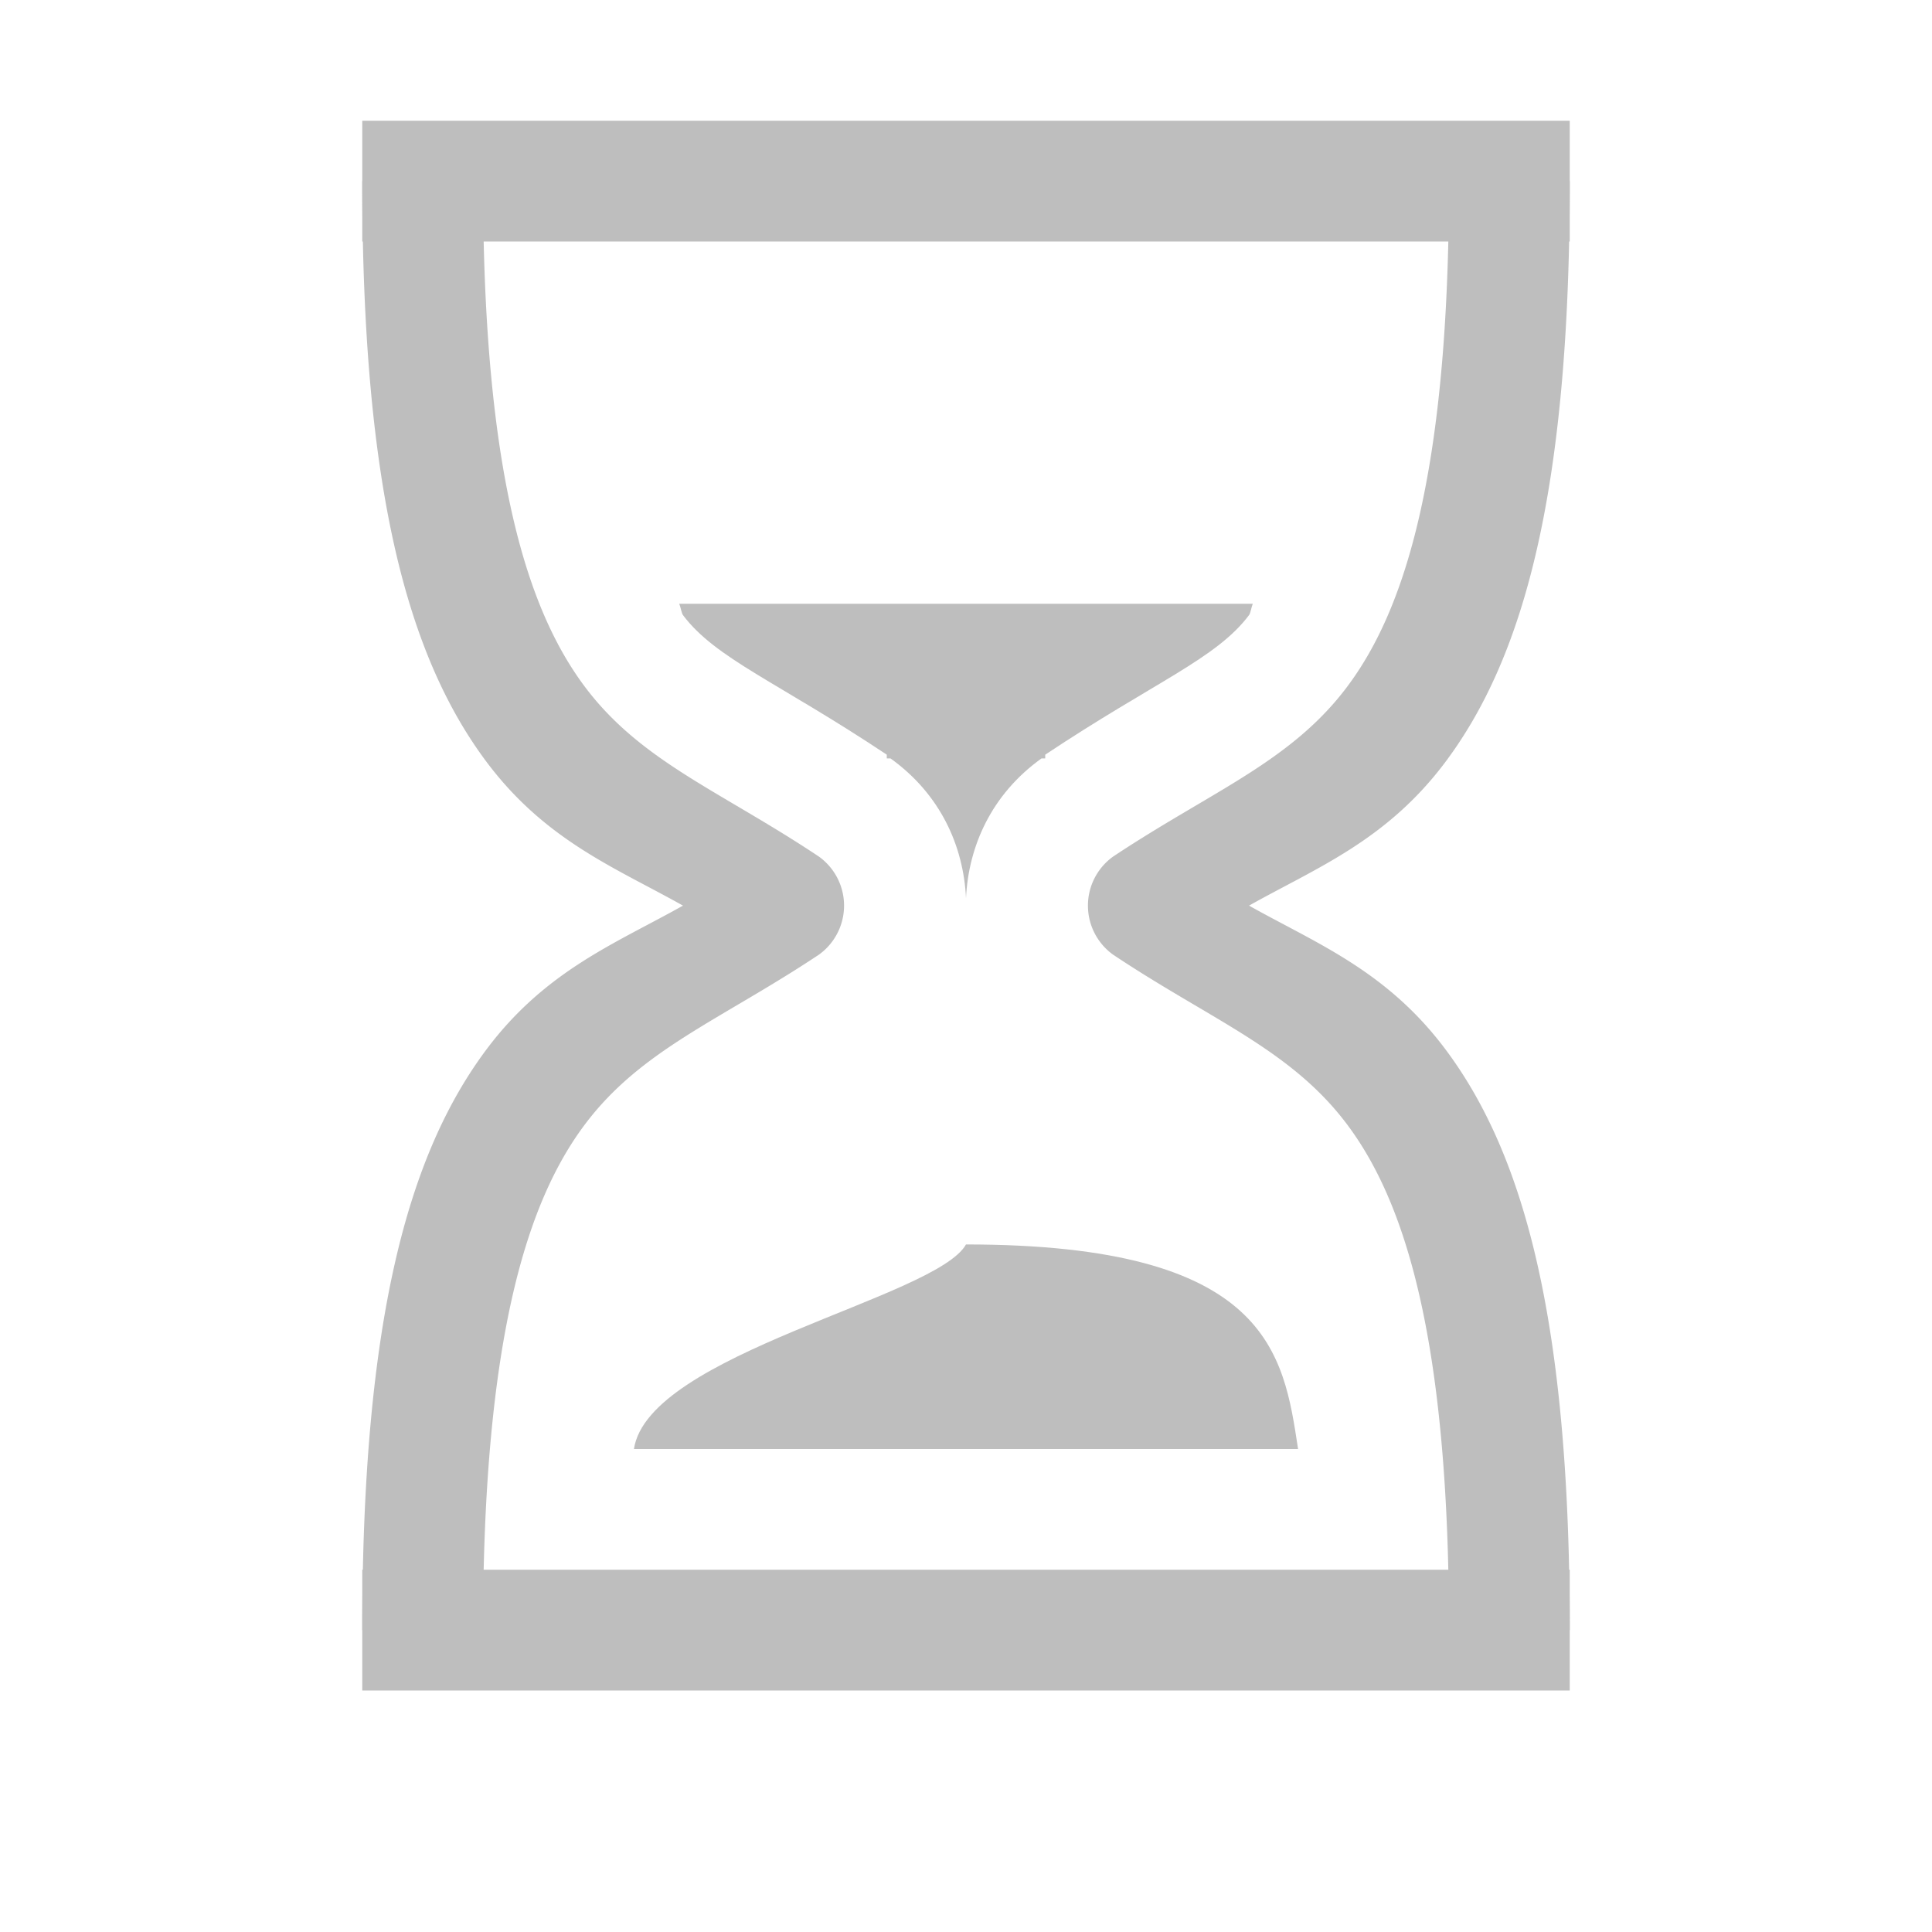 <?xml version='1.0' encoding='UTF-8' standalone='no'?>
<!-- Created with Inkscape (http://www.inkscape.org/) -->

<svg xmlns:cc='http://creativecommons.org/ns#' xmlns:dc='http://purl.org/dc/elements/1.1/' sodipodi:docname='folder-recent-symbolic.svg' inkscape:export-filename='/home/sam/img/source-symbolic.png' inkscape:export-xdpi='270' inkscape:export-ydpi='270' height='16' id='svg7384' xmlns:inkscape='http://www.inkscape.org/namespaces/inkscape' xmlns:osb='http://www.openswatchbook.org/uri/2009/osb' xmlns:rdf='http://www.w3.org/1999/02/22-rdf-syntax-ns#' xmlns:sodipodi='http://sodipodi.sourceforge.net/DTD/sodipodi-0.dtd' style='enable-background:new' xmlns:svg='http://www.w3.org/2000/svg' version='1.1' inkscape:version='0.48.4 r9939' width='16' xmlns='http://www.w3.org/2000/svg'>
  <sodipodi:namedview inkscape:bbox-nodes='true' inkscape:bbox-paths='true' bordercolor='#666666' borderlayer='false' borderopacity='1' inkscape:current-layer='layer1' inkscape:cx='-473.69926' inkscape:cy='-68.31101' gridtolerance='10' inkscape:guide-bbox='true' guidetolerance='10' id='namedview88' inkscape:object-nodes='true' inkscape:object-paths='true' objecttolerance='10' pagecolor='#333333' inkscape:pageopacity='1' inkscape:pageshadow='2' showborder='true' showgrid='false' showguides='true' inkscape:showpageshadow='true' inkscape:snap-bbox='true' inkscape:snap-bbox-edge-midpoints='false' inkscape:snap-bbox-midpoints='false' inkscape:snap-center='false' inkscape:snap-global='true' inkscape:snap-grids='true' inkscape:snap-intersection-paths='true' inkscape:snap-midpoints='true' inkscape:snap-nodes='true' inkscape:snap-object-midpoints='true' inkscape:snap-others='true' inkscape:snap-page='false' inkscape:snap-smooth-nodes='true' inkscape:snap-to-guides='true' inkscape:window-height='700' inkscape:window-maximized='1' inkscape:window-width='1364' inkscape:window-x='0' inkscape:window-y='28' inkscape:zoom='1'>
    <inkscape:grid color='#000000' dotted='false' empcolor='#0800ff' empopacity='0.463' empspacing='4' enabled='true' id='grid4866' opacity='0.165' originx='-504px' originy='-540px' snapvisiblegridlinesonly='true' spacingx='0.25px' spacingy='0.25px' type='xygrid' visible='true'/>
  </sodipodi:namedview>
  <title id='title8473'>Moka Symbolic Icon Theme</title>
  <defs id='defs7386'>
    <linearGradient id='linearGradient5606' osb:paint='solid'>
      <stop id='stop5608' offset='0' style='stop-color:#000000;stop-opacity:1;'/>
    </linearGradient>
    <filter inkscape:collect='always' color-interpolation-filters='sRGB' id='filter7554'>
      <feBlend inkscape:collect='always' id='feBlend7556' in2='BackgroundImage' mode='darken'/>
    </filter>
  </defs>
  <g inkscape:groupmode='layer' id='layer9' inkscape:label='status' style='display:inline' transform='translate(-745,323)'/>
  <g inkscape:groupmode='layer' id='layer10' inkscape:label='devices' style='display:inline;filter:url(#filter7554)' transform='translate(-745,323)'/>
  <g inkscape:groupmode='layer' id='layer1' inkscape:label='places' style='display:inline' transform='translate(-504,-294)'>
    
    <rect height='1' id='rect5102-8' style='fill:#bebebe;fill-opacity:1;stroke:none' transform='scale(1,-1)' width='10' x='507' y='-308'/>
    <rect height='1' id='rect5104-3' style='fill:#bebebe;fill-opacity:1;stroke:none' transform='scale(1,-1)' width='10' x='507' y='-296'/>
    <path inkscape:connector-curvature='0' d='m 507,295.5 c 10e-6,2.55 0.373,3.934 1.031,4.812 0.49,0.653 1.072,0.877 1.625,1.188 -0.553,0.311 -1.135,0.535 -1.625,1.188 -0.658,0.878 -1.031,2.263 -1.031,4.812 l 1,0 c 0,-2.45 0.377,-3.566 0.844,-4.188 0.467,-0.622 1.123,-0.864 1.938,-1.406 a 0.5,0.5 0 0 0 0,-0.812 c -0.814,-0.543 -1.471,-0.784 -1.938,-1.406 C 508.377,299.065 508,297.95 508,295.5 l -1,0 z' id='path5888-6' style='font-size:medium;font-style:normal;font-variant:normal;font-weight:normal;font-stretch:normal;text-indent:0;text-align:start;text-decoration:none;line-height:normal;letter-spacing:normal;word-spacing:normal;text-transform:none;direction:ltr;block-progression:tb;writing-mode:lr-tb;text-anchor:start;baseline-shift:baseline;color:#000000;fill:#bebebe;fill-opacity:1;stroke:none;stroke-width:1px;marker:none;visibility:visible;display:inline;overflow:visible;enable-background:accumulate;font-family:Sans;-inkscape-font-specification:Sans'/>
    <path inkscape:connector-curvature='0' d='m 516,295.5 c 0,2.45 -0.377,3.566 -0.844,4.188 -0.467,0.622 -1.123,0.864 -1.938,1.406 a 0.5,0.5 0 0 0 0,0.812 c 0.814,0.543 1.471,0.784 1.938,1.406 C 515.623,303.935 516,305.05 516,307.5 l 1,0 c -10e-6,-2.55 -0.373,-3.934 -1.031,-4.812 -0.49,-0.653 -1.072,-0.877 -1.625,-1.188 0.553,-0.311 1.135,-0.535 1.625,-1.188 0.658,-0.878 1.031,-2.263 1.031,-4.812 l -1,0 z' id='path5936-4' style='font-size:medium;font-style:normal;font-variant:normal;font-weight:normal;font-stretch:normal;text-indent:0;text-align:start;text-decoration:none;line-height:normal;letter-spacing:normal;word-spacing:normal;text-transform:none;direction:ltr;block-progression:tb;writing-mode:lr-tb;text-anchor:start;baseline-shift:baseline;color:#000000;fill:#bebebe;fill-opacity:1;stroke:none;stroke-width:1px;marker:none;visibility:visible;display:inline;overflow:visible;enable-background:accumulate;font-family:Sans;-inkscape-font-specification:Sans'/>
    <path inkscape:connector-curvature='0' d='m 509.625,299 c 0.012,0.028 0.019,0.077 0.031,0.094 0.271,0.361 0.781,0.552 1.688,1.156 l 0,0.031 0.031,0 c 0.415,0.298 0.604,0.727 0.625,1.156 0.021,-0.429 0.21,-0.858 0.625,-1.156 l 0.031,0 0,-0.031 c 0.907,-0.604 1.417,-0.795 1.688,-1.156 0.013,-0.017 0.019,-0.066 0.031,-0.094 z m -0.375,7 5.5,0 c -0.12,-0.79 -0.24,-1.694 -2.75,-1.694 -0.25,0.444 -2.63,0.904 -2.75,1.694 z' id='rect5938-8' sodipodi:nodetypes='cccccccccccccccc' style='fill:#bebebe;fill-opacity:1;stroke:none'/>
  </g>
  <g inkscape:groupmode='layer' id='layer14' inkscape:label='mimetypes' style='display:inline' transform='translate(-745,323)'/>
  <g inkscape:groupmode='layer' id='layer15' inkscape:label='emblems' style='display:inline' transform='translate(-745,323)'/>
  <g inkscape:groupmode='layer' id='g71291' inkscape:label='emotes' style='display:inline' transform='translate(-745,323)'/>
  <g inkscape:groupmode='layer' id='layer2' inkscape:label='categories' style='display:inline' transform='translate(-504,-144)'/>
  <g inkscape:groupmode='layer' id='g6058' inkscape:label='apps' style='display:inline' transform='translate(-504,-144)'/>
  <g inkscape:groupmode='layer' id='layer12' inkscape:label='actions' style='display:inline' transform='translate(-745,323)'/>
</svg>
